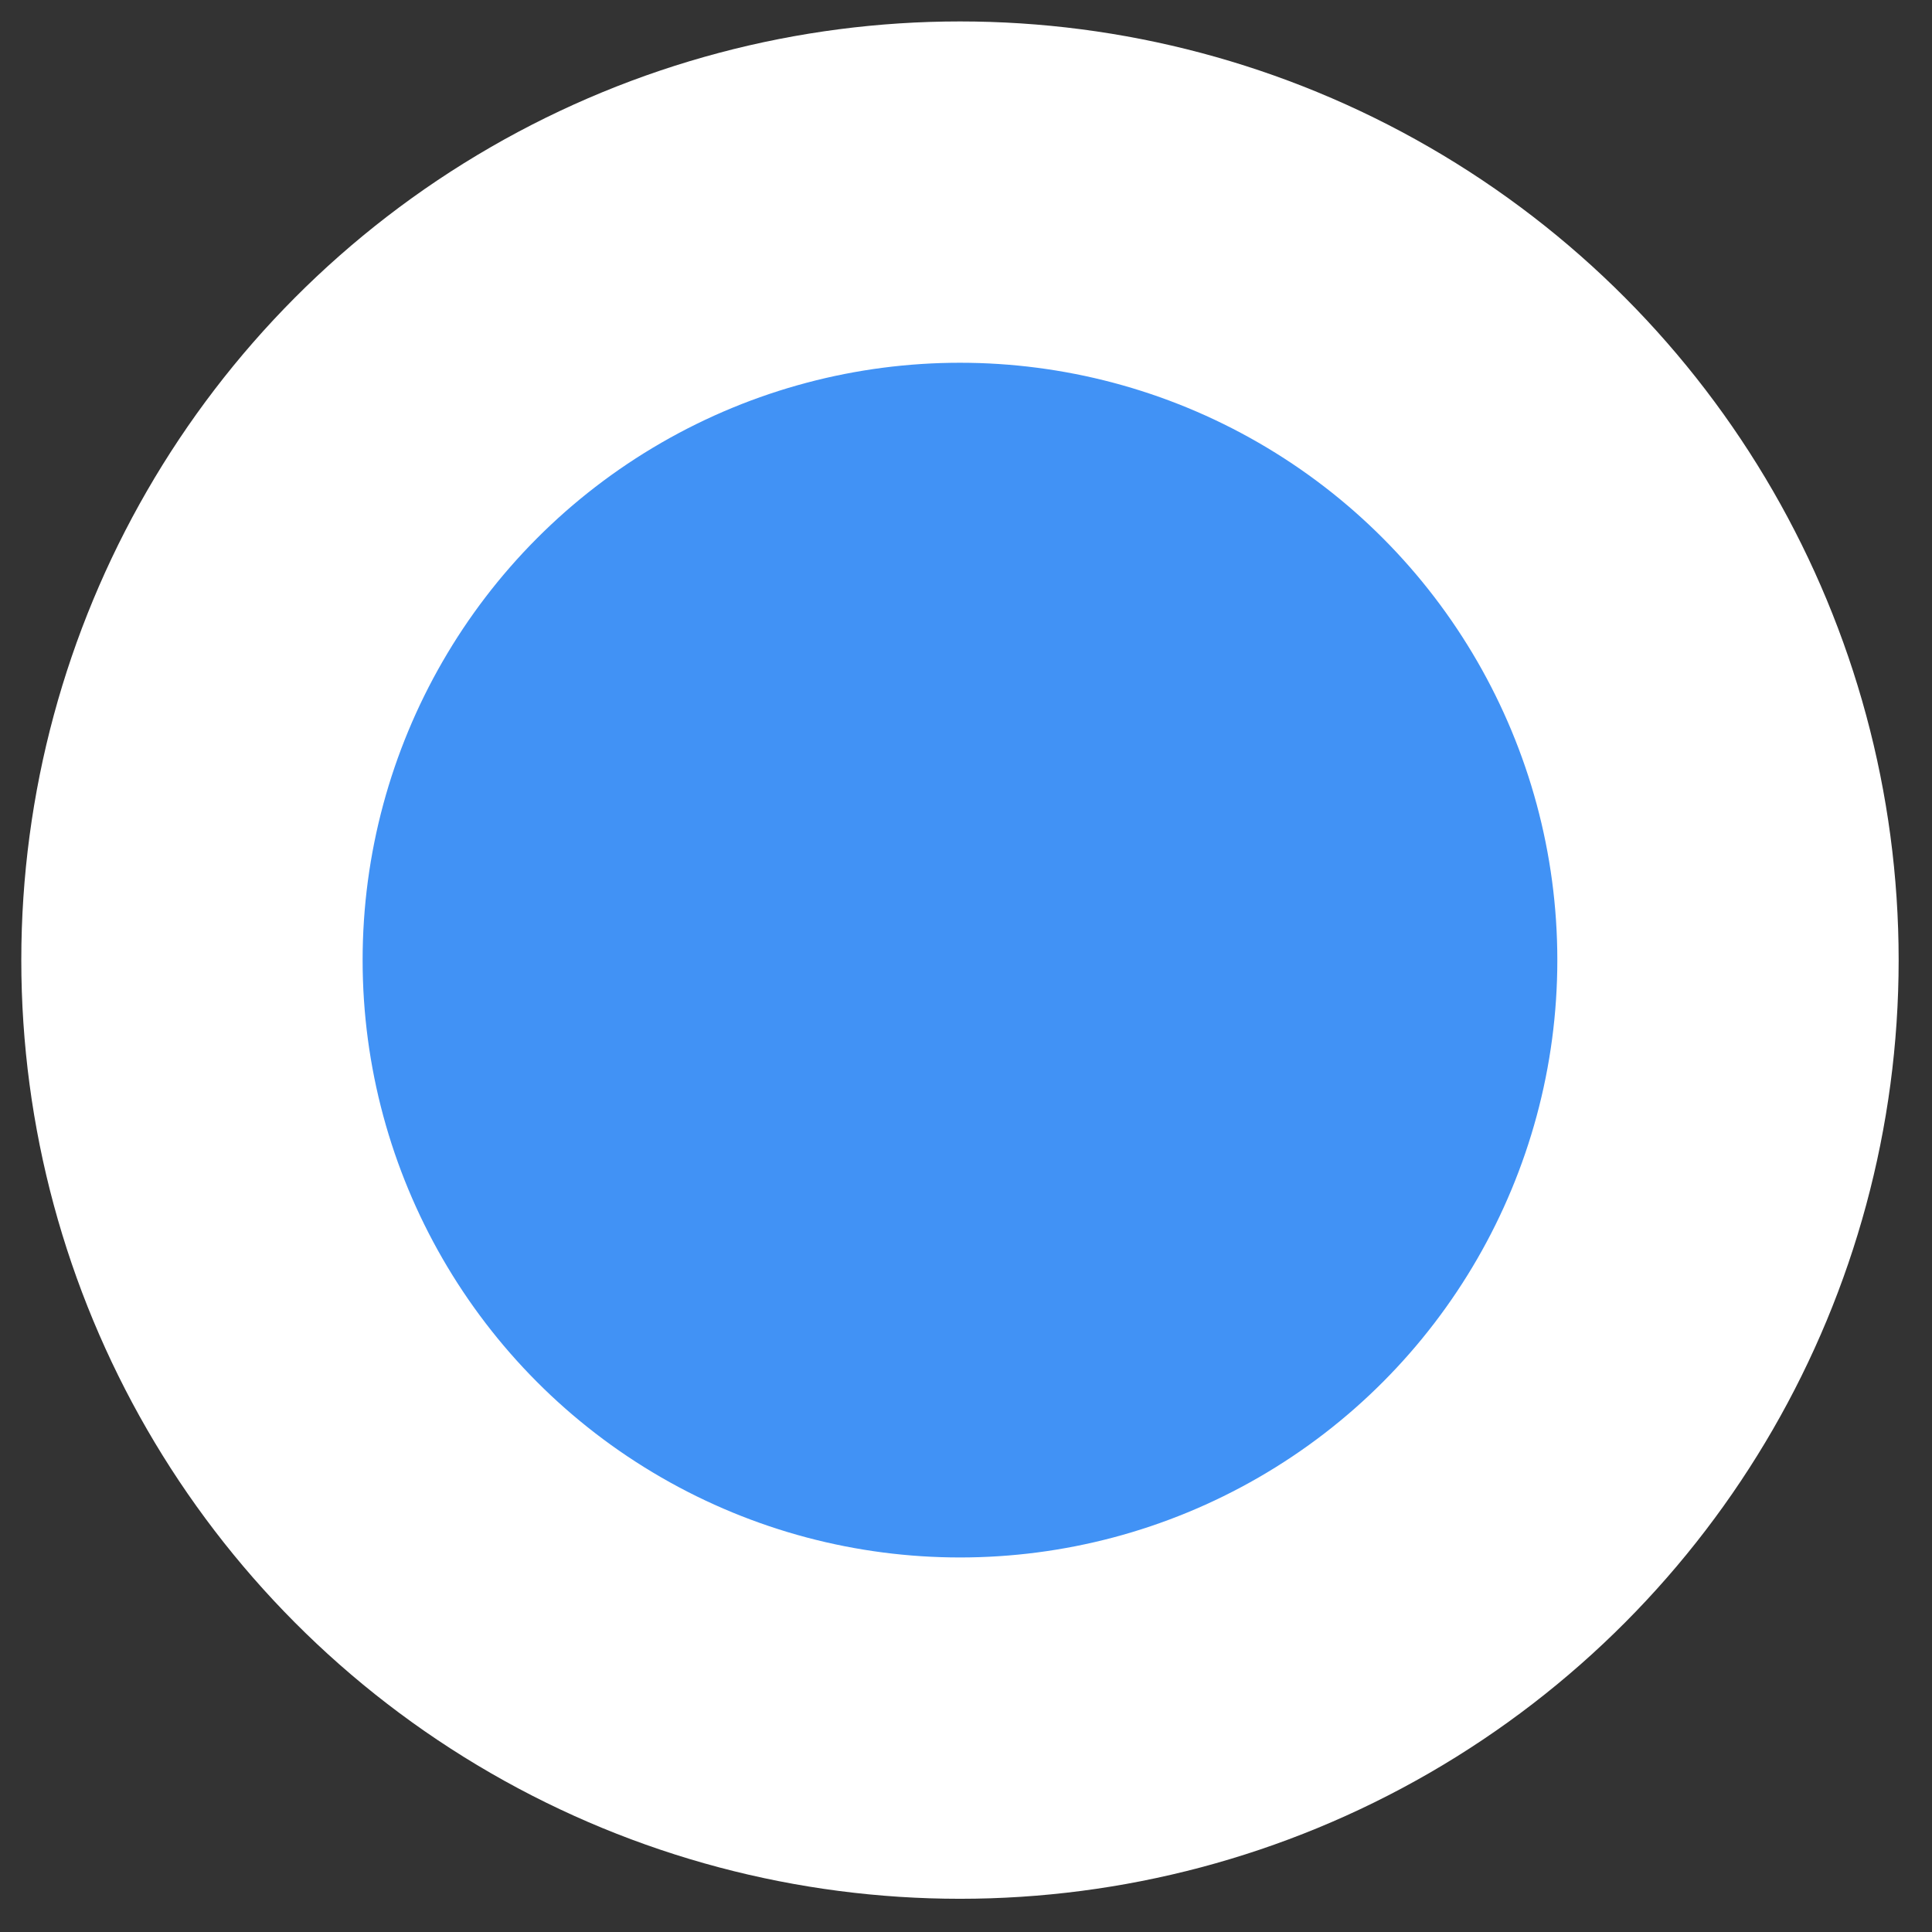 <svg width="42" height="42" viewBox="0 0 42 42" fill="none" xmlns="http://www.w3.org/2000/svg">
<rect x="0" y="0" width="42" height="42" fill="#333333" stroke="none"/>
<circle cx="20.869" cy="20.872" r="16.696" fill="#4192F5" stroke="white" stroke-width="7.42"/>
</svg>
